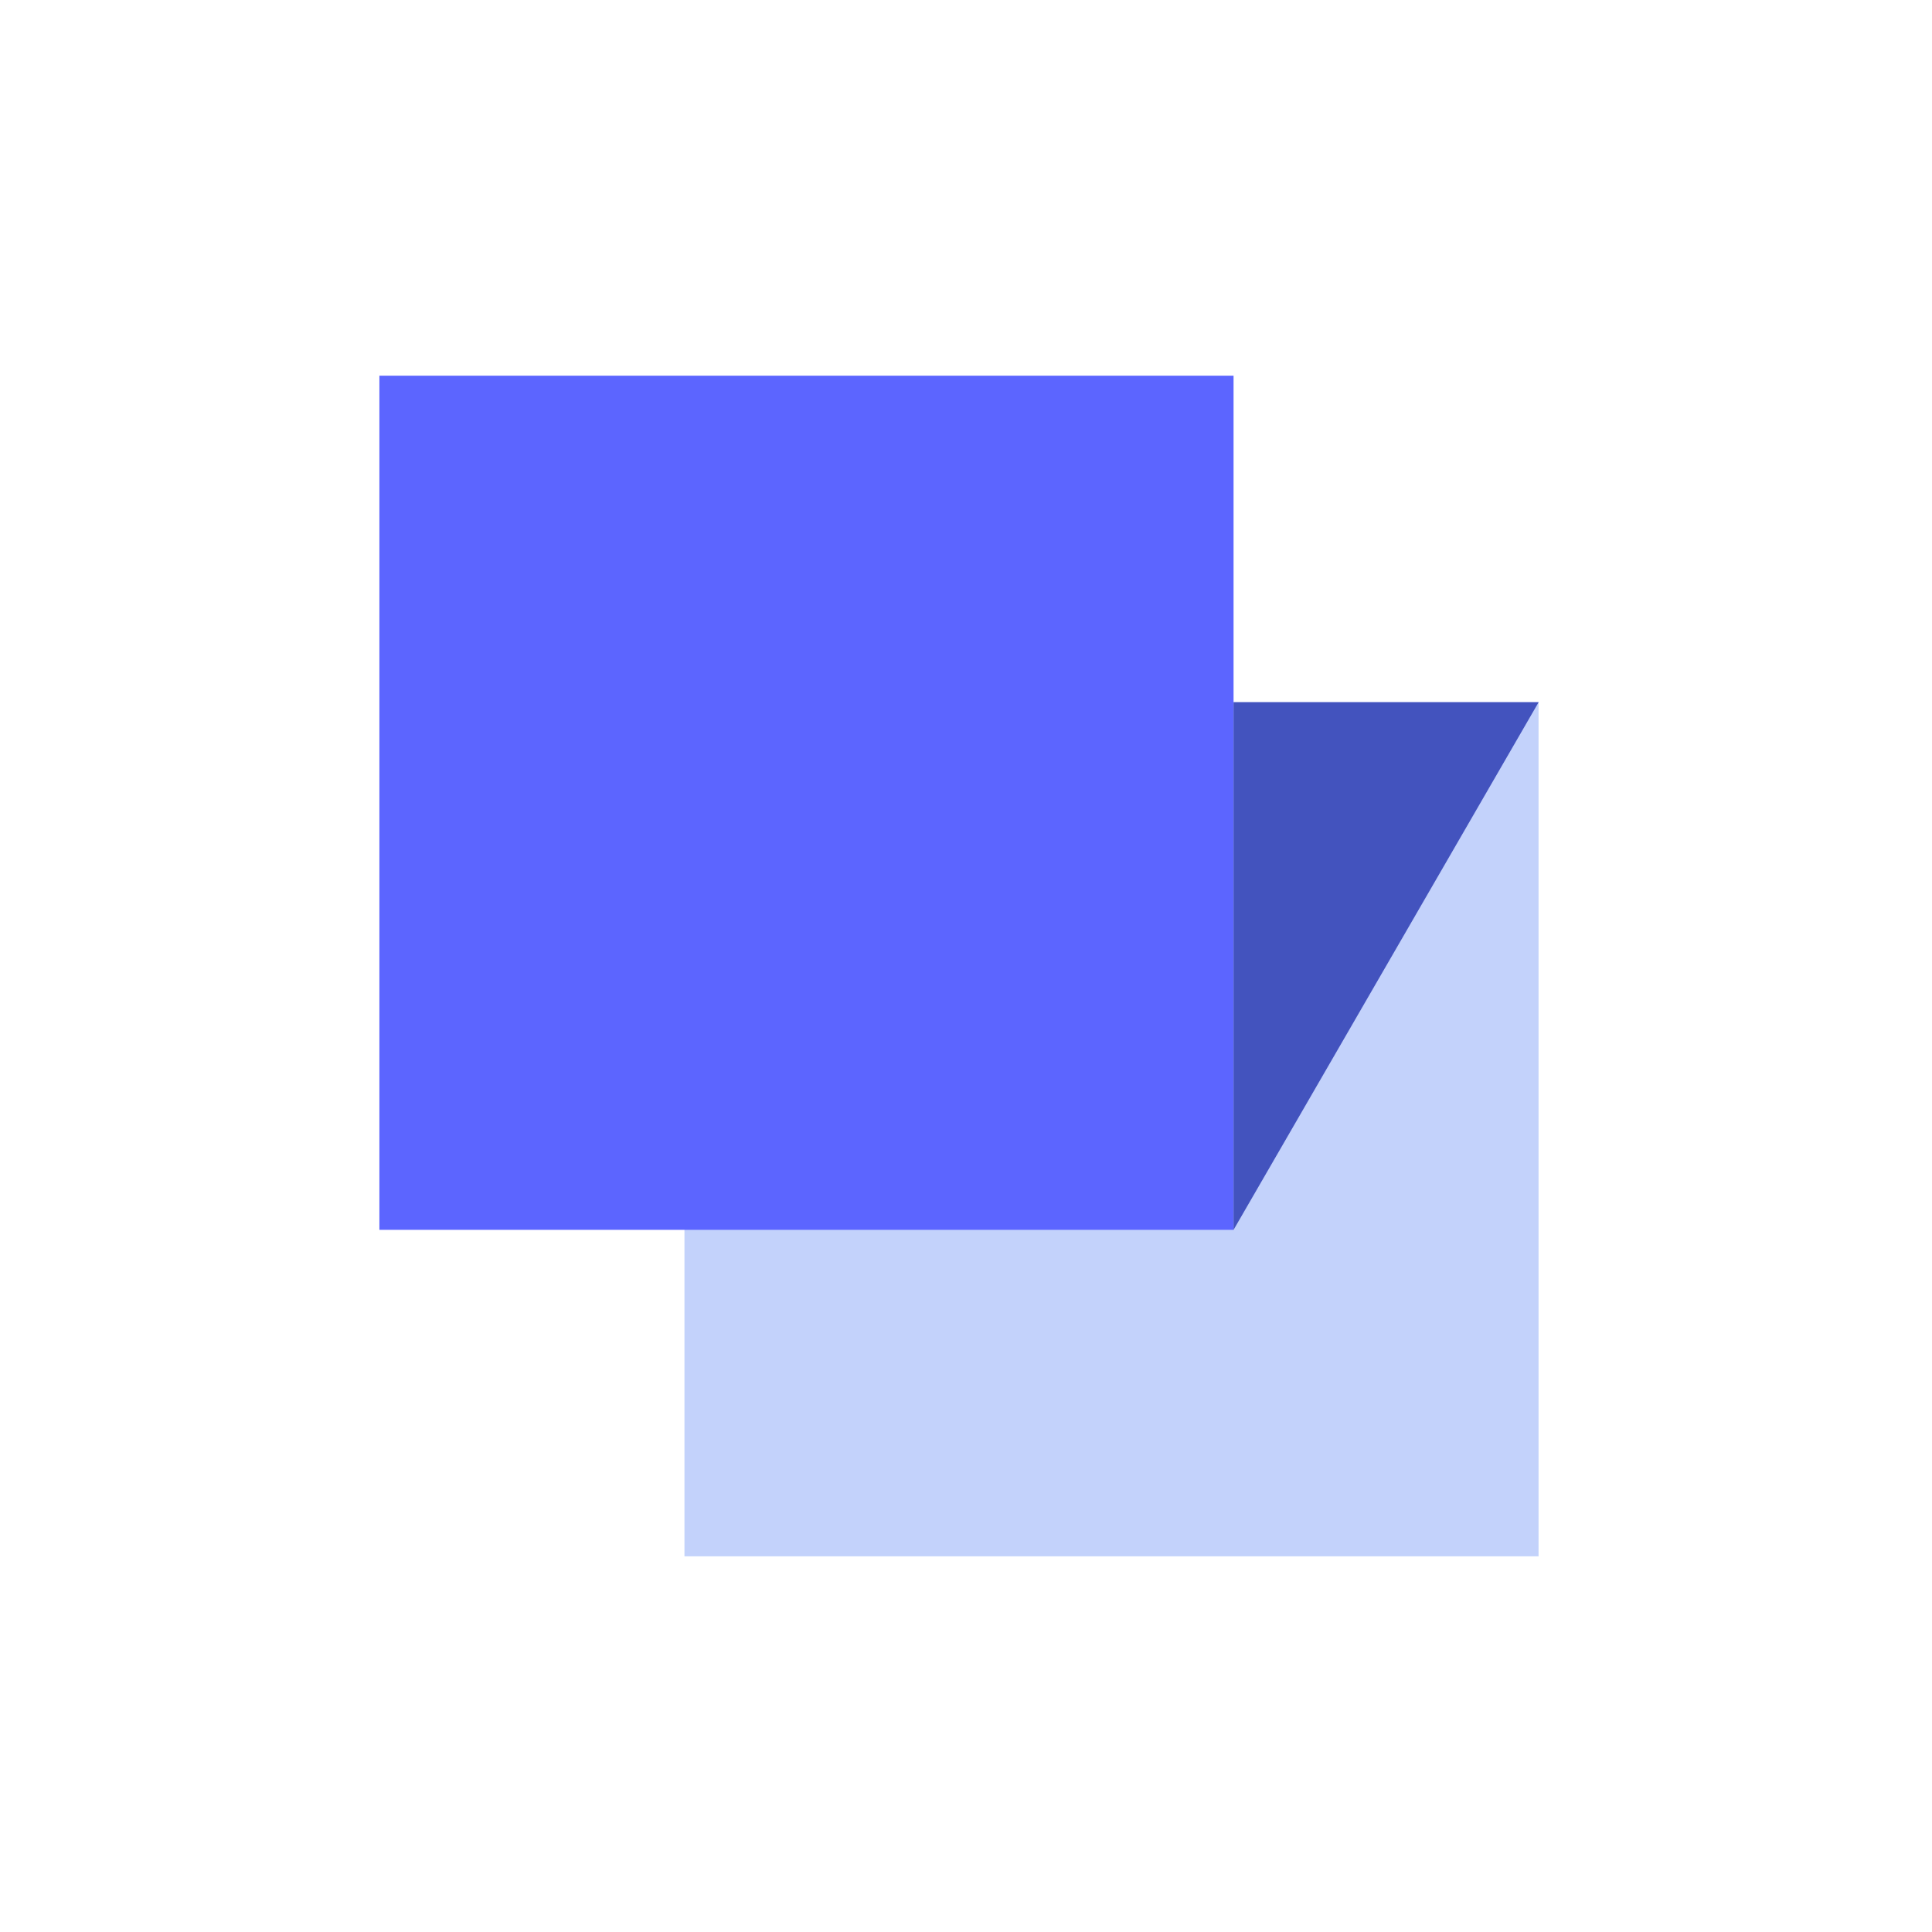 <?xml version="1.0" standalone="no"?><!DOCTYPE svg PUBLIC "-//W3C//DTD SVG 1.1//EN" "http://www.w3.org/Graphics/SVG/1.1/DTD/svg11.dtd"><svg t="1610955979603" class="icon" viewBox="0 0 1024 1024" version="1.1" xmlns="http://www.w3.org/2000/svg" p-id="1724" xmlns:xlink="http://www.w3.org/1999/xlink" width="200" height="200"><defs><style type="text/css"></style></defs><path d="M362.78 372.167h452.693V824.889h-452.693z" fill="#C3D2FB" p-id="1725"></path><path d="M201.088 199.111h452.722v452.722H201.088z" fill="#5C65FF" p-id="1726"></path><path d="M815.516 372.167h-161.707v279.68z" fill="#4353BE" p-id="1727"></path></svg>